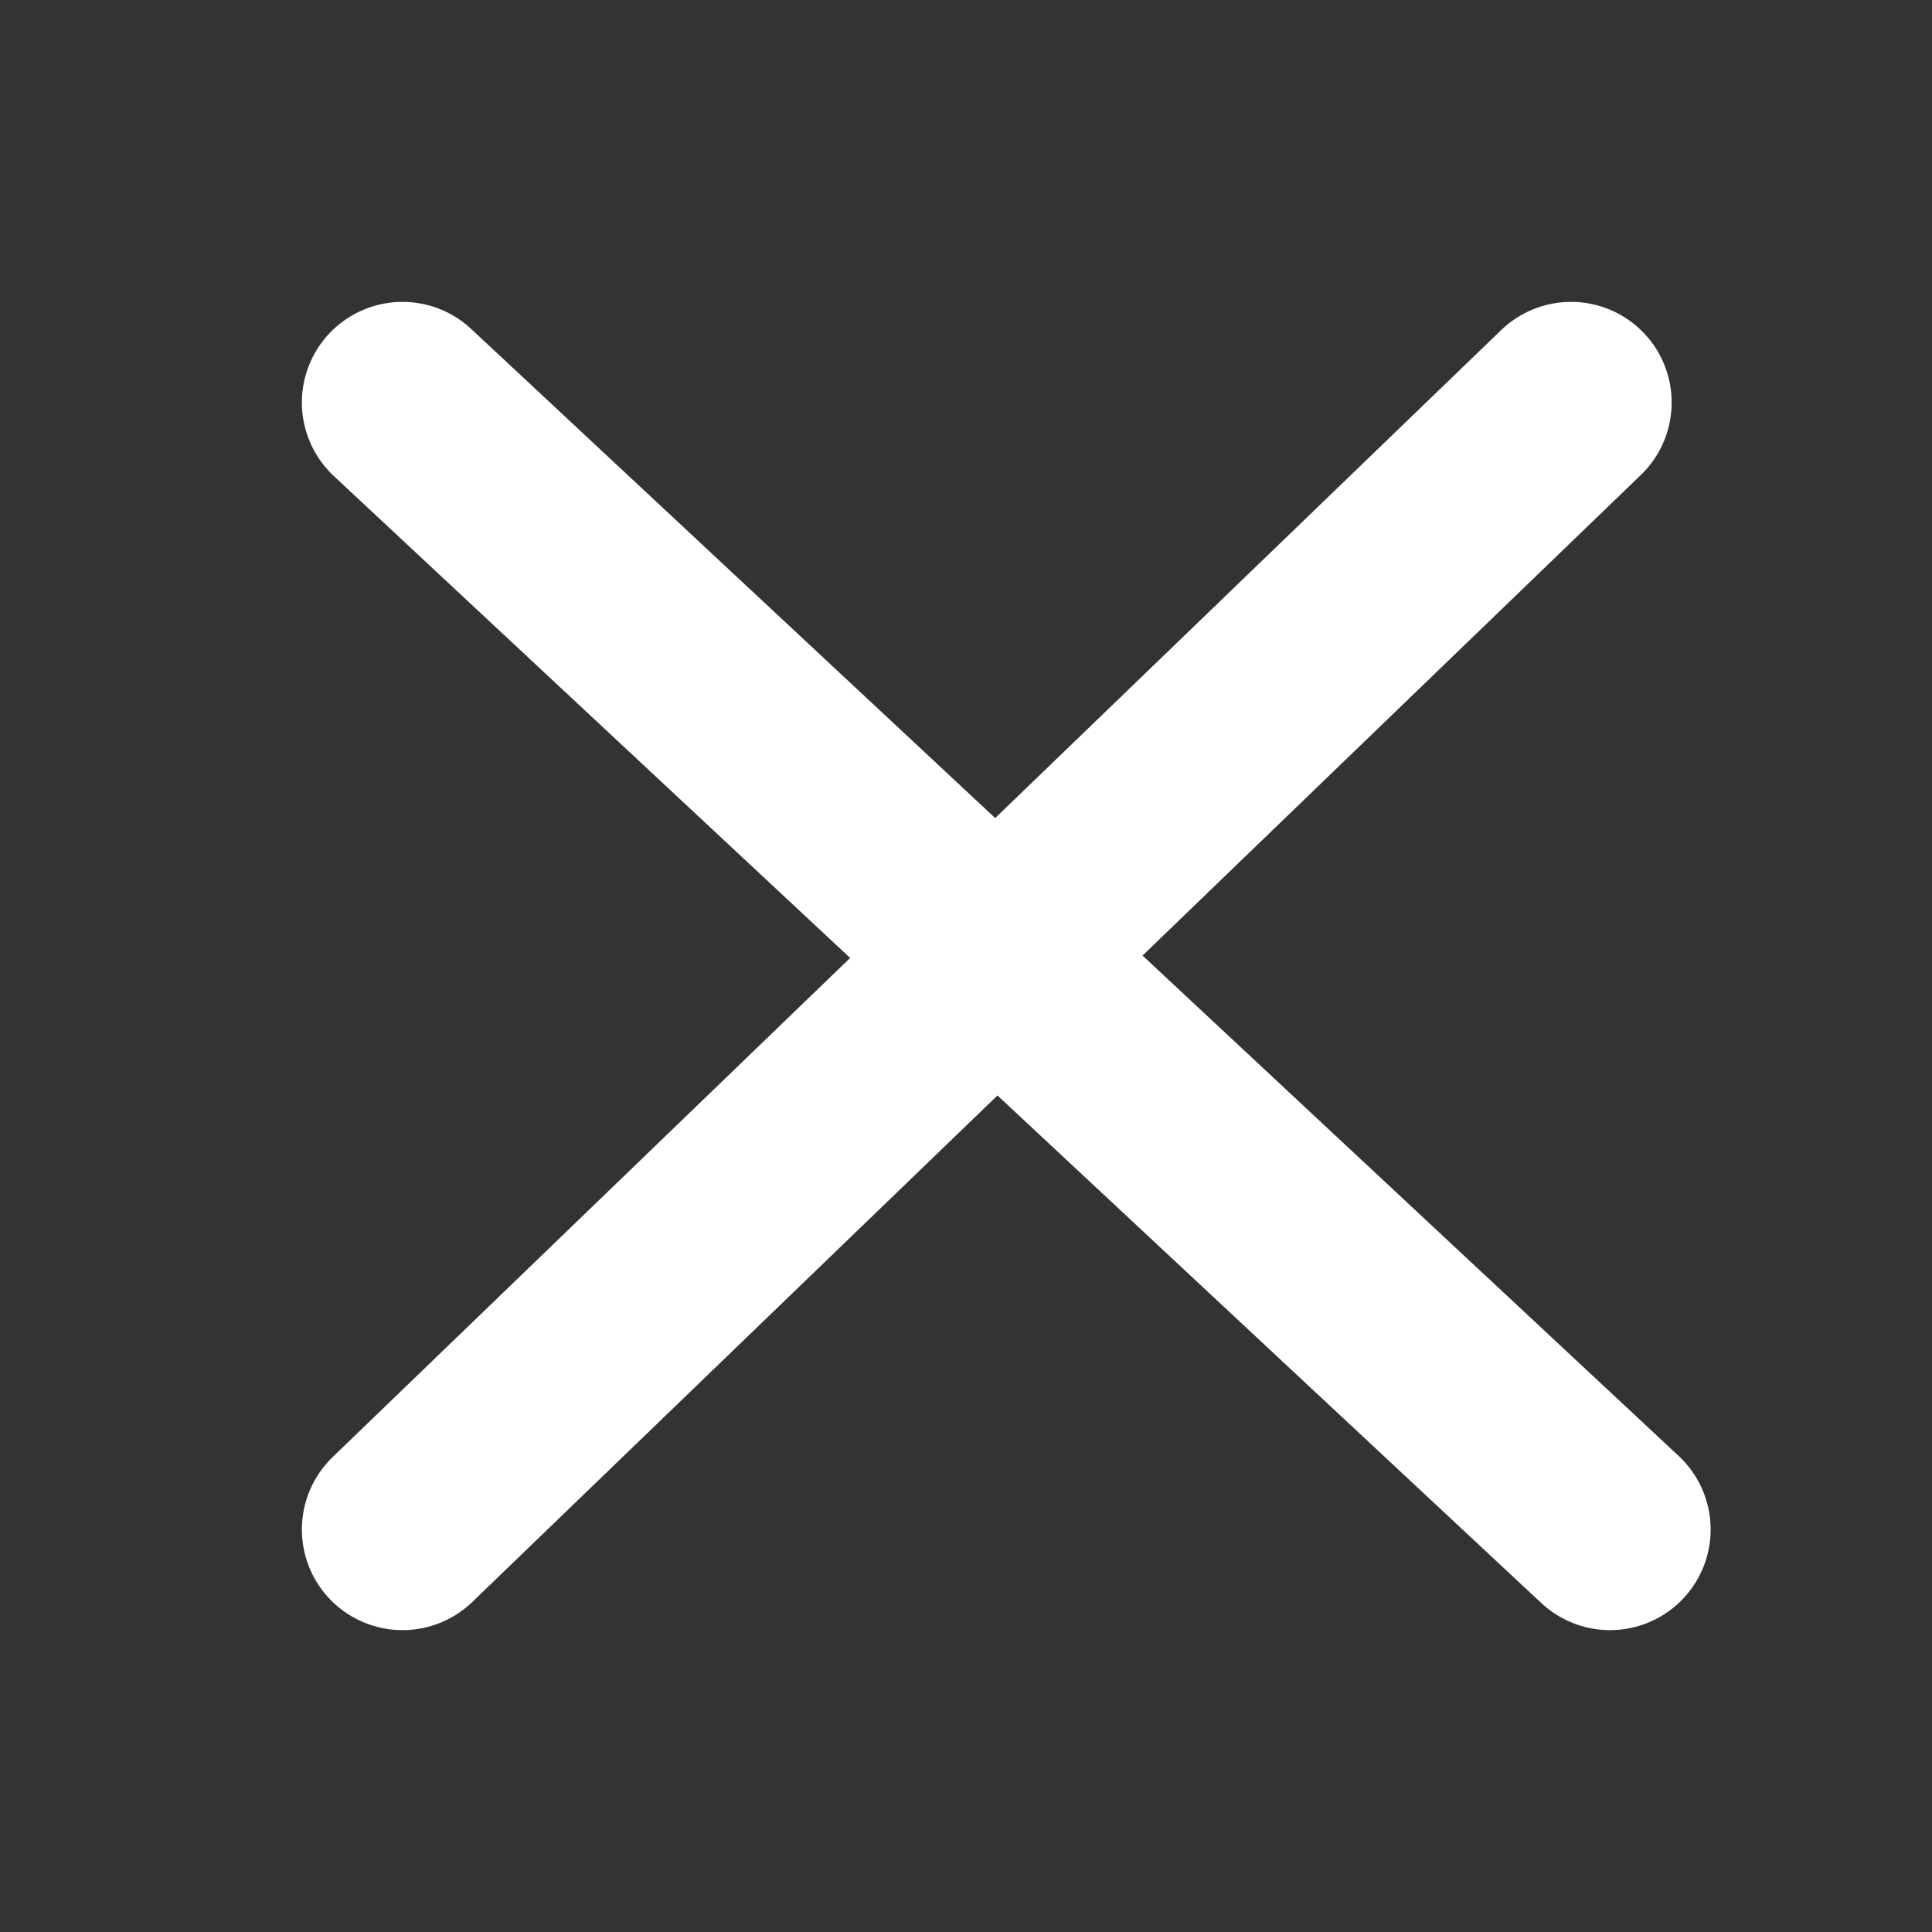 <svg width="24" height="24" viewBox="0 0 24 24" fill="none" xmlns="http://www.w3.org/2000/svg">
<rect x="0" y="0" width="24" height="24" fill="#333333" stroke="none"/>
<path d="M5 5L20 19M5 19L12.258 12L19.516 5" stroke="white" stroke-width="2.5" stroke-linecap="round"/>
</svg>
